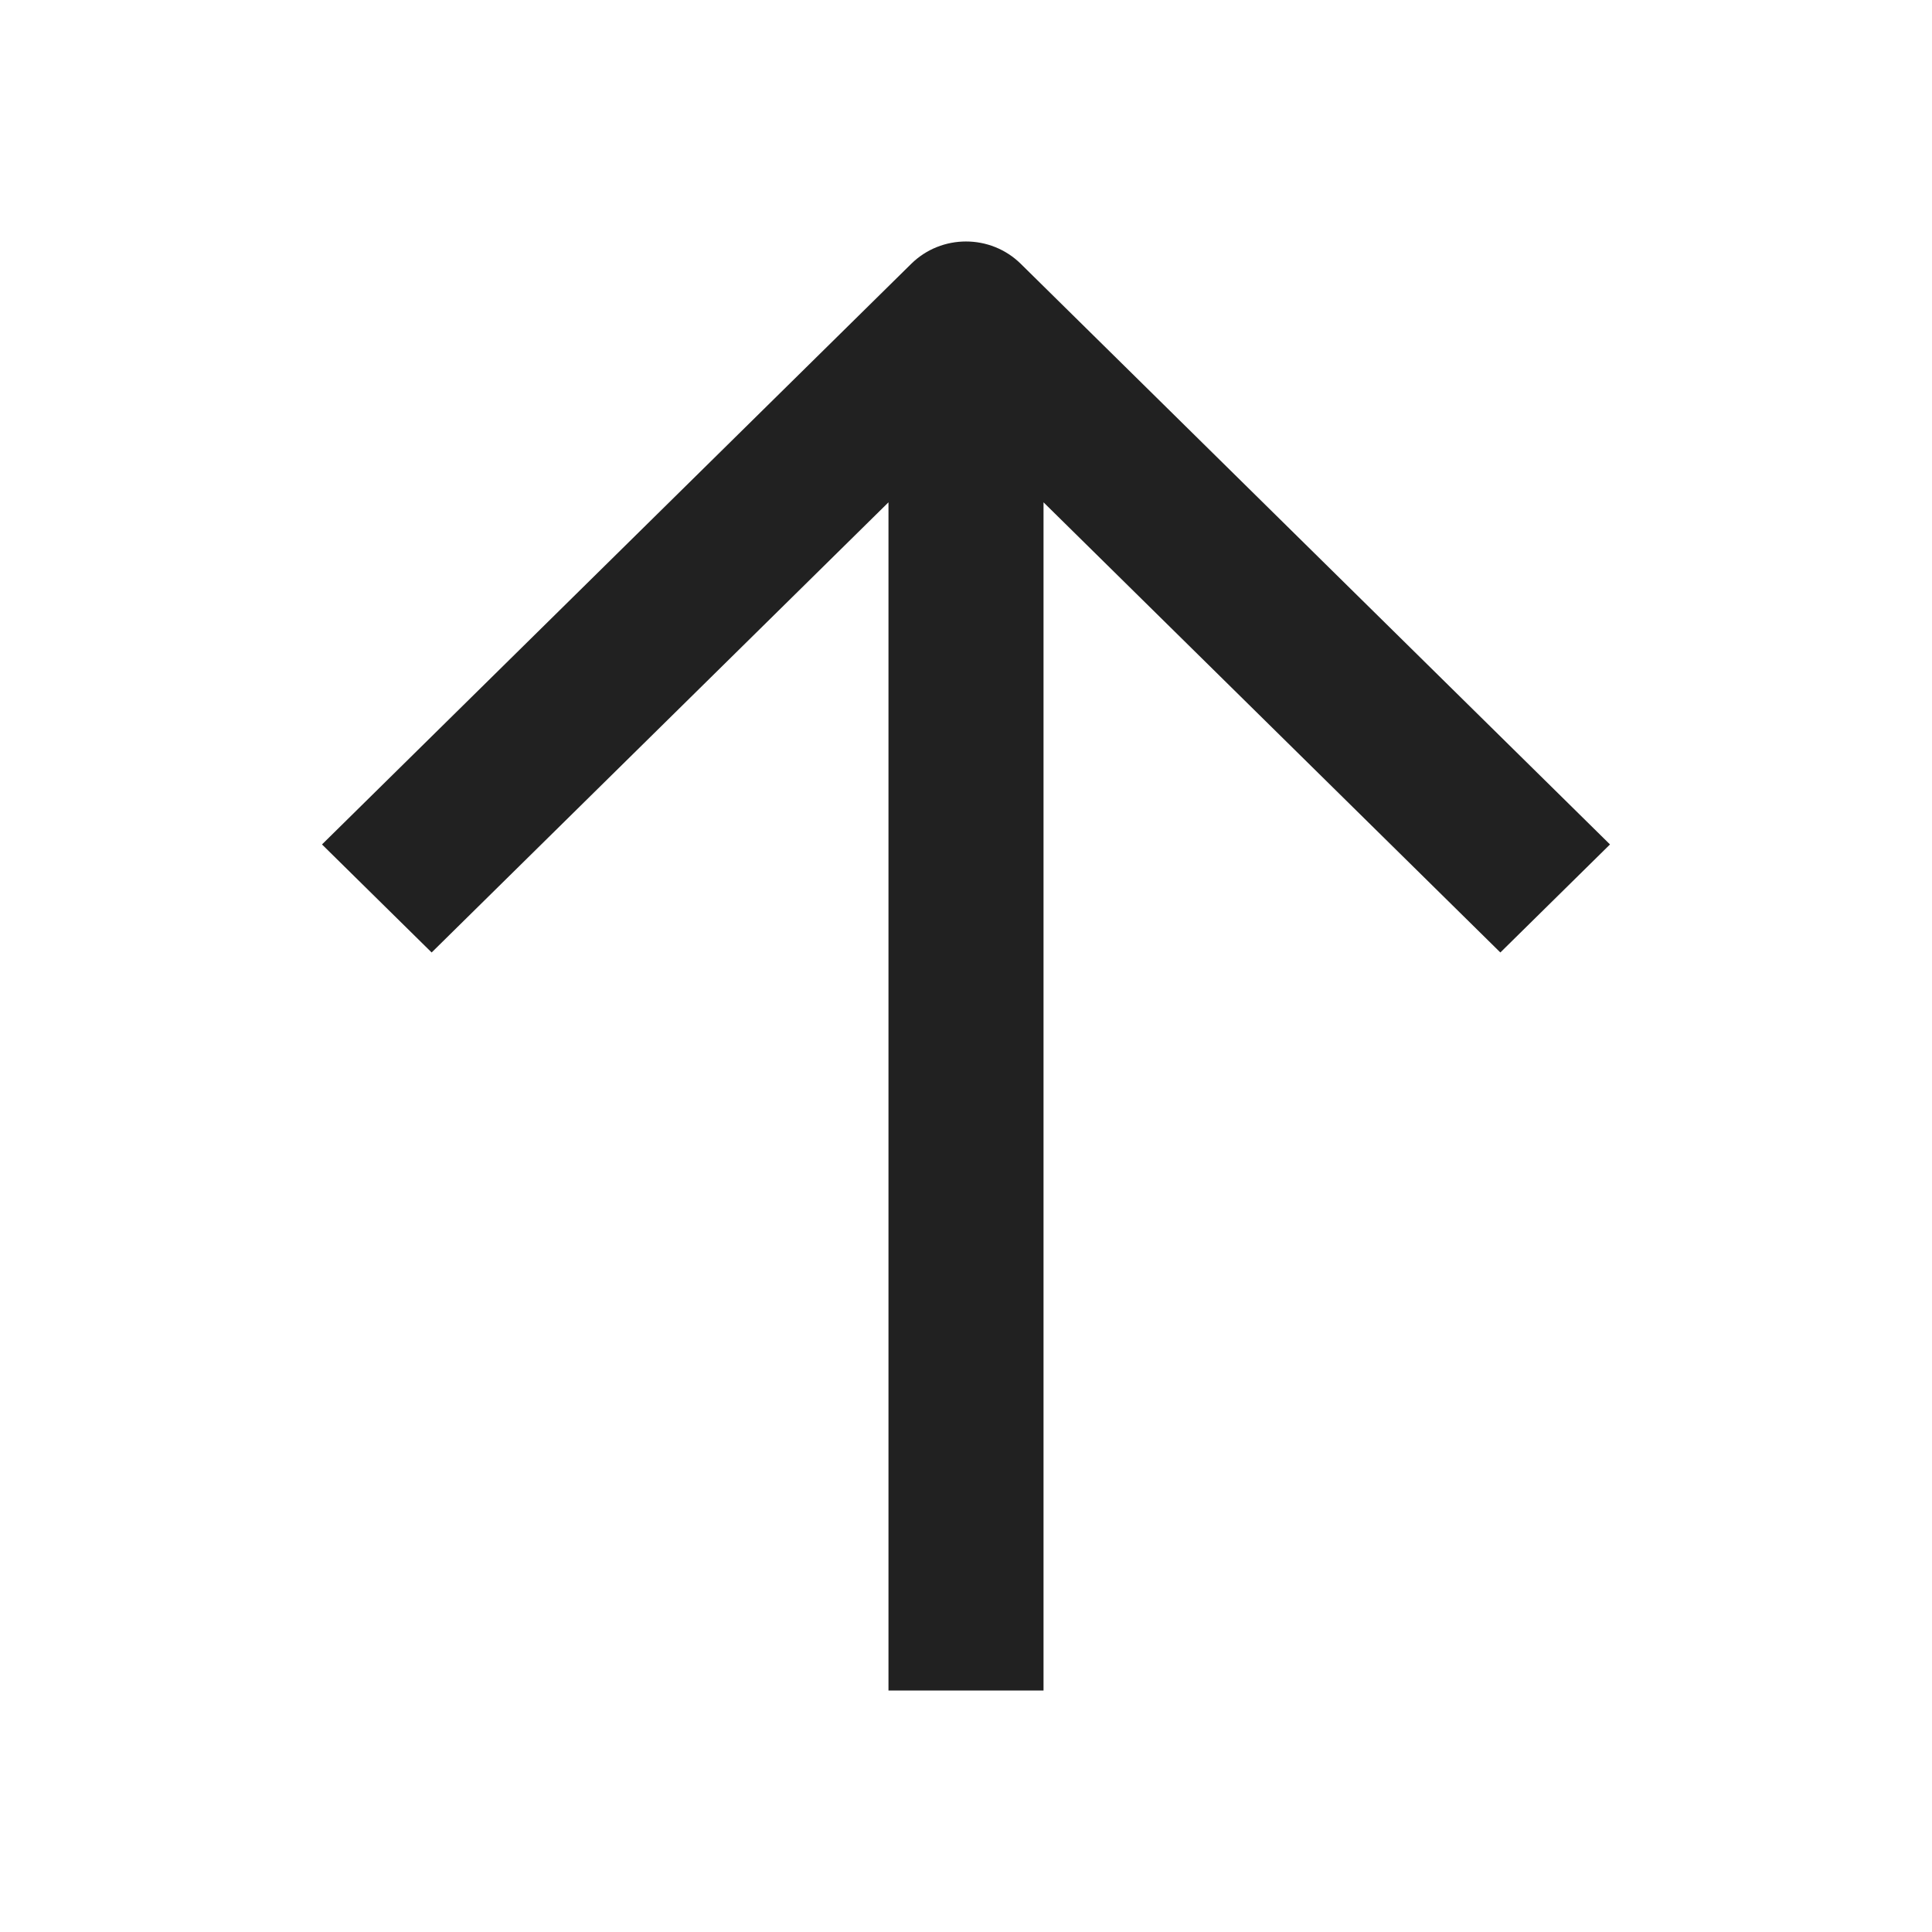 <svg width="24" height="24" viewBox="0 0 24 24" fill="none" xmlns="http://www.w3.org/2000/svg">
<g id="Frame">
<path id="Vector (Stroke)" fillRule="evenodd" clip-rule="evenodd" d="M4 10.49L11.319 3.278C11.695 2.907 12.305 2.907 12.681 3.278L20 10.49L18.638 11.832L12.963 6.24V21H11.037V6.24L5.362 11.832L4 10.49Z" fill="#212121"/>
</g>
</svg>
